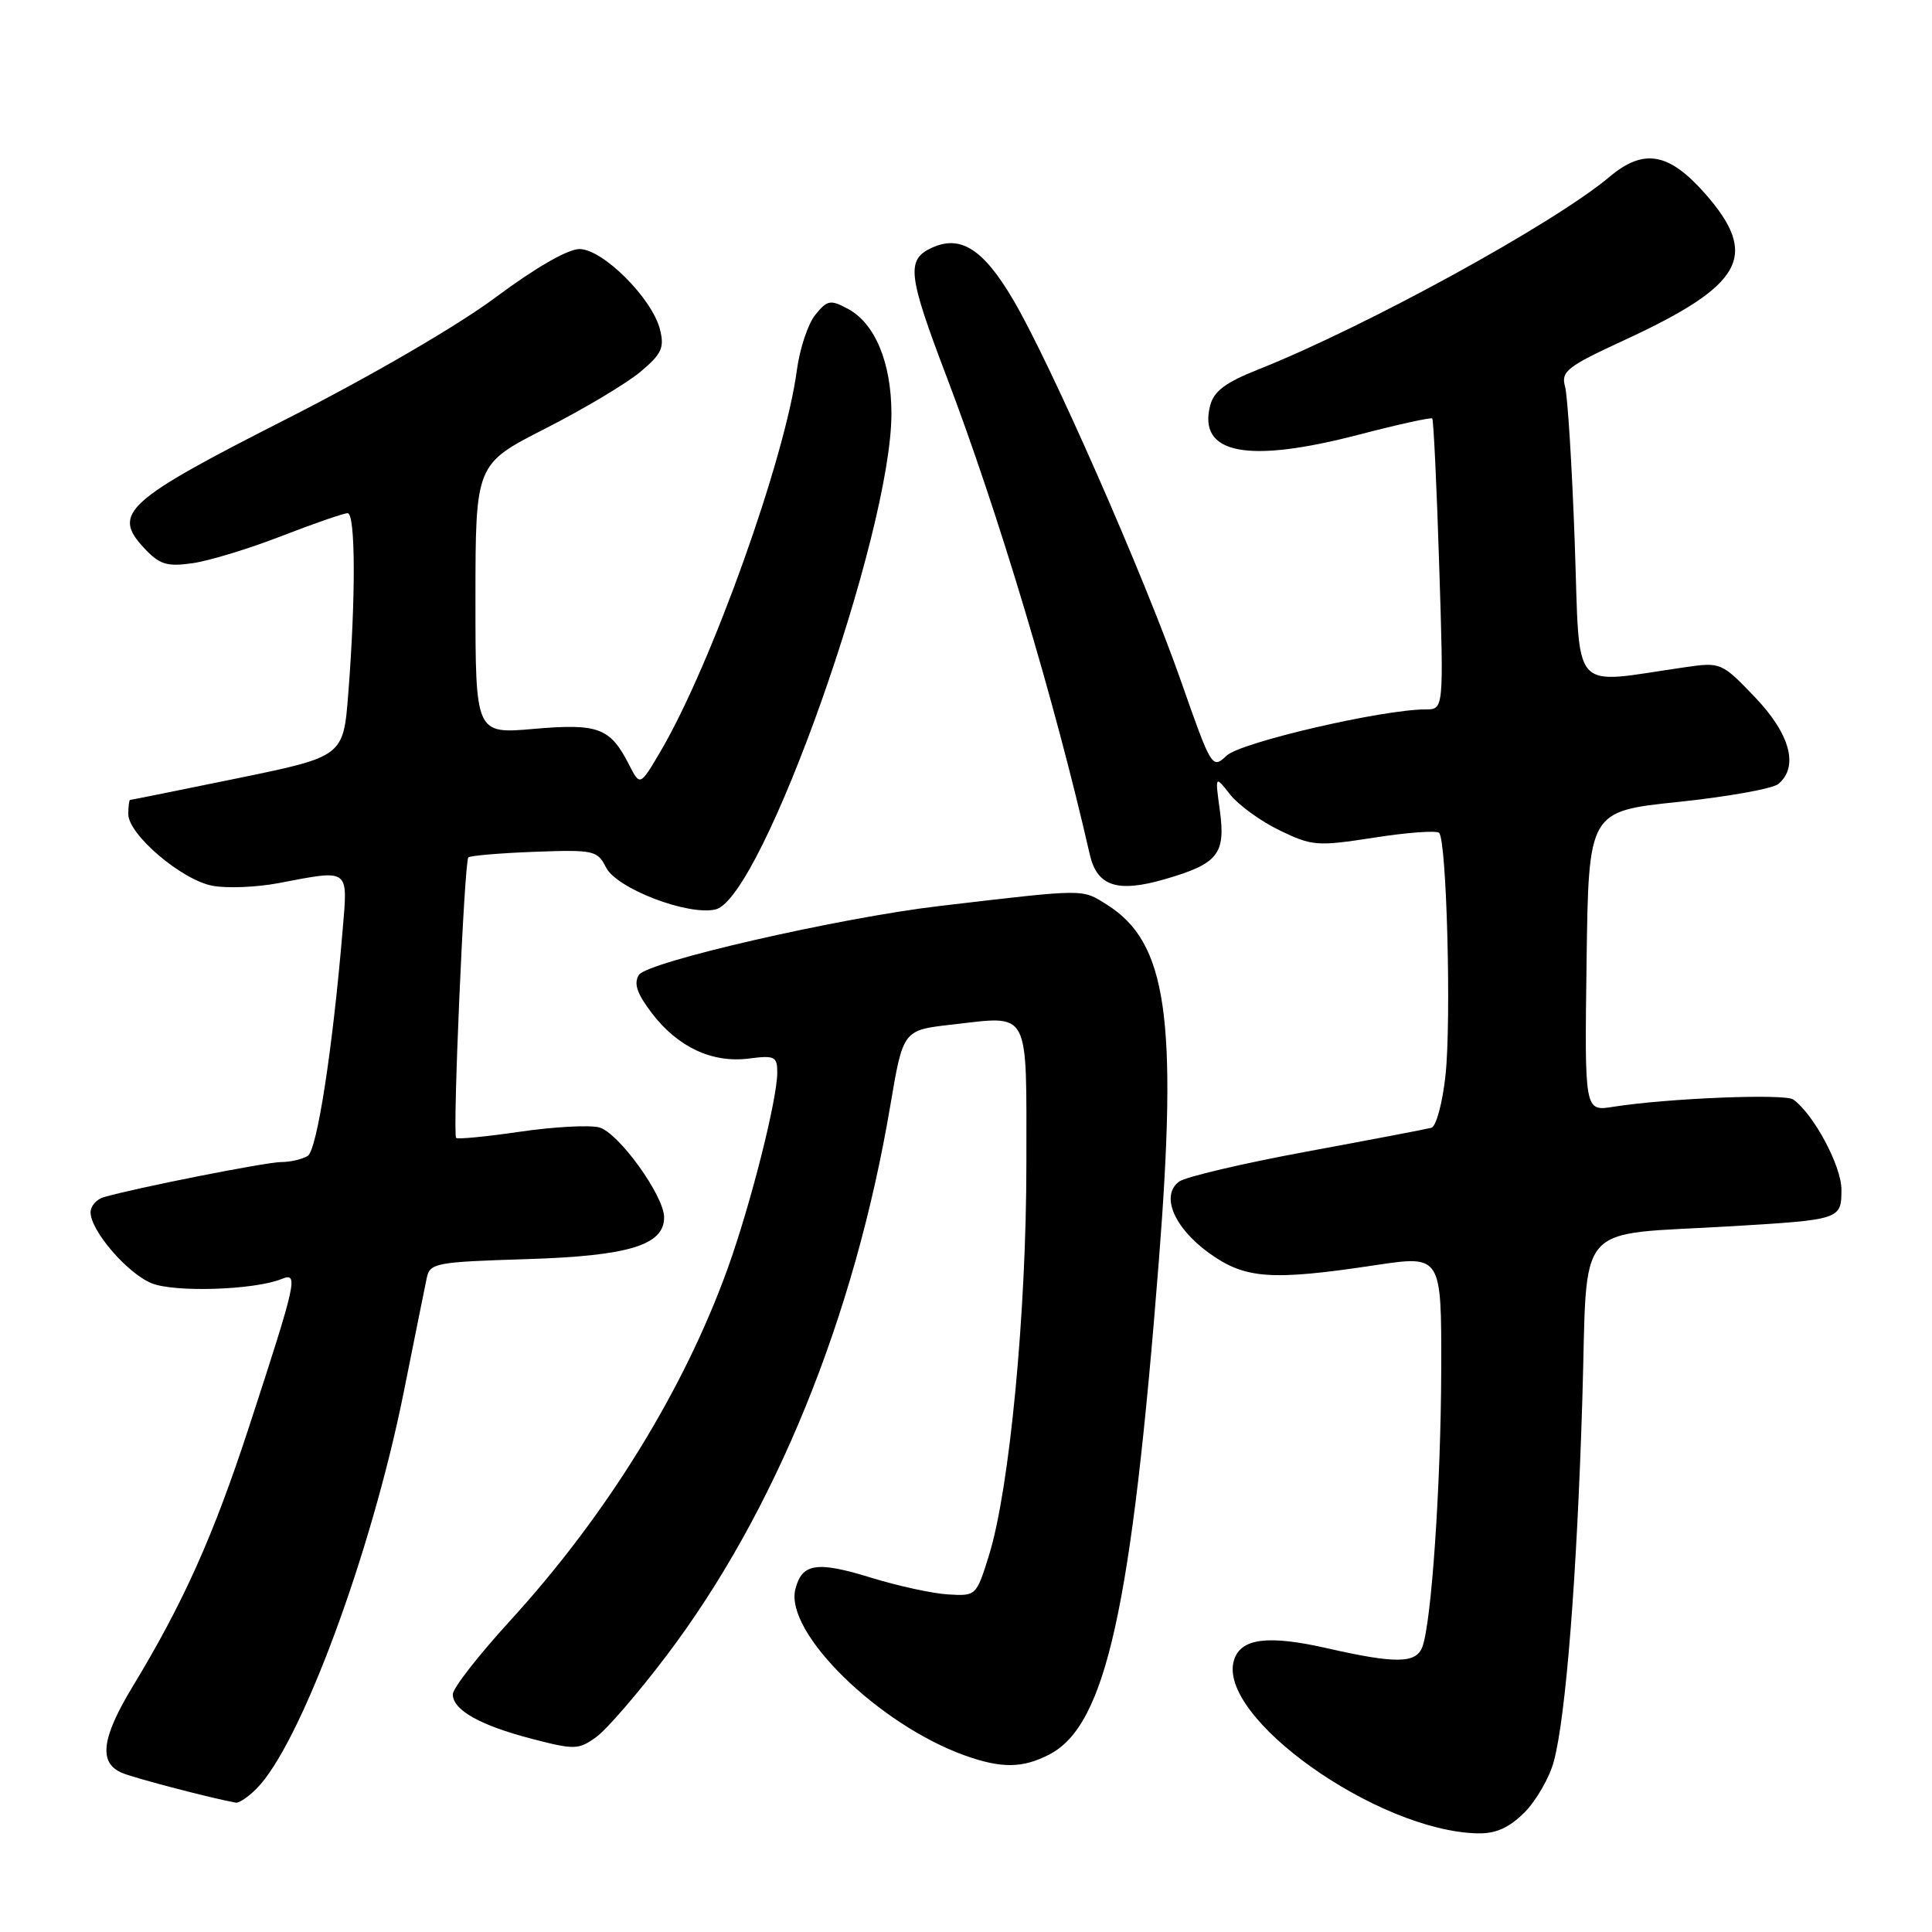 <?xml version="1.0" encoding="UTF-8" standalone="no"?>
<!DOCTYPE svg PUBLIC "-//W3C//DTD SVG 1.1//EN" "http://www.w3.org/Graphics/SVG/1.1/DTD/svg11.dtd" >
<svg xmlns="http://www.w3.org/2000/svg" xmlns:xlink="http://www.w3.org/1999/xlink" version="1.1" viewBox="0 0 256 256">
 <g >
 <path fill="currentColor"
d=" M 202.00 240.16 C 203.56 238.59 205.31 235.55 205.89 233.39 C 207.49 227.45 208.95 208.87 209.67 185.36 C 210.40 161.30 208.28 163.75 229.50 162.48 C 243.87 161.62 244.00 161.58 244.00 157.62 C 244.00 154.51 240.33 147.64 237.62 145.69 C 236.51 144.89 220.94 145.52 213.73 146.66 C 209.96 147.26 209.96 147.26 210.23 127.38 C 210.50 107.50 210.50 107.50 222.39 106.26 C 228.93 105.57 234.89 104.51 235.64 103.88 C 238.38 101.61 237.21 97.26 232.54 92.38 C 228.14 87.78 228.00 87.73 223.29 88.41 C 207.84 90.62 209.40 92.39 208.66 71.87 C 208.30 61.77 207.72 52.48 207.38 51.24 C 206.82 49.21 207.61 48.59 215.19 45.09 C 231.05 37.76 233.18 33.90 225.92 25.64 C 221.13 20.21 217.79 19.62 213.26 23.44 C 205.91 29.62 180.99 43.29 166.74 48.95 C 162.34 50.70 160.83 51.84 160.34 53.78 C 158.74 60.16 165.28 61.44 179.99 57.61 C 185.21 56.25 189.62 55.28 189.78 55.45 C 189.95 55.62 190.37 64.36 190.70 74.88 C 191.31 94.00 191.31 94.00 188.91 94.00 C 183.18 94.00 164.41 98.36 162.54 100.12 C 160.62 101.94 160.53 101.79 156.48 90.23 C 151.64 76.41 139.26 48.26 134.31 39.82 C 130.34 33.04 127.32 31.08 123.50 32.82 C 120.05 34.39 120.28 36.38 125.42 49.89 C 132.31 68.01 139.77 92.92 144.40 113.22 C 145.37 117.45 148.06 118.33 154.41 116.48 C 161.41 114.45 162.43 113.16 161.63 107.35 C 161.00 102.73 161.00 102.73 163.00 105.28 C 164.11 106.68 167.05 108.82 169.56 110.03 C 173.86 112.11 174.53 112.16 182.09 110.99 C 186.48 110.30 190.35 110.02 190.69 110.36 C 191.69 111.36 192.32 135.17 191.54 142.44 C 191.15 146.12 190.30 149.27 189.66 149.44 C 189.02 149.61 181.59 151.03 173.15 152.59 C 164.71 154.15 157.10 155.94 156.25 156.56 C 153.76 158.38 155.54 162.65 160.17 166.01 C 164.95 169.47 168.39 169.73 182.25 167.64 C 191.00 166.33 191.00 166.33 190.97 181.41 C 190.93 196.70 189.68 215.06 188.46 218.25 C 187.62 220.43 184.91 220.46 175.89 218.41 C 168.04 216.62 164.43 217.07 163.52 219.95 C 161.13 227.46 182.51 242.67 195.83 242.93 C 198.21 242.98 199.96 242.19 202.00 240.16 Z  M 33.97 237.03 C 39.79 231.21 49.19 205.90 53.49 184.50 C 54.92 177.35 56.30 170.54 56.54 169.37 C 56.95 167.35 57.68 167.22 69.83 166.84 C 83.31 166.42 88.00 164.99 88.00 161.31 C 88.00 158.44 81.92 150.02 79.37 149.38 C 78.05 149.05 73.33 149.31 68.89 149.96 C 64.44 150.61 60.64 150.98 60.44 150.78 C 59.95 150.28 61.52 114.14 62.06 113.61 C 62.30 113.38 66.23 113.04 70.80 112.87 C 78.68 112.58 79.16 112.68 80.30 114.94 C 81.71 117.75 91.23 121.38 94.83 120.50 C 101.02 118.97 118.15 70.63 118.12 54.76 C 118.10 48.03 115.94 42.84 112.35 40.92 C 110.03 39.68 109.62 39.75 108.03 41.72 C 107.06 42.91 105.97 46.20 105.59 49.04 C 104.04 60.75 94.31 87.97 87.57 99.48 C 84.81 104.18 84.81 104.18 83.36 101.34 C 80.86 96.43 79.30 95.84 70.75 96.58 C 63.00 97.26 63.00 97.26 63.00 79.38 C 63.01 61.50 63.01 61.50 72.25 56.79 C 77.34 54.20 83.00 50.82 84.83 49.29 C 87.68 46.91 88.06 46.08 87.45 43.65 C 86.41 39.53 79.87 33.00 76.78 33.00 C 75.24 33.00 70.92 35.49 65.66 39.41 C 60.63 43.16 49.14 49.84 37.96 55.52 C 16.64 66.35 14.80 68.02 19.08 72.60 C 21.14 74.81 22.09 75.11 25.50 74.63 C 27.70 74.32 33.02 72.70 37.31 71.03 C 41.61 69.36 45.55 68.00 46.06 68.00 C 47.11 68.00 47.15 79.07 46.15 91.87 C 45.50 100.24 45.50 100.24 31.50 103.12 C 23.80 104.70 17.39 105.99 17.25 105.99 C 17.11 106.00 17.00 106.85 17.00 107.88 C 17.00 110.58 24.08 116.61 28.16 117.37 C 30.06 117.73 34.02 117.57 36.95 117.01 C 46.41 115.21 46.10 114.98 45.40 123.25 C 44.08 139.02 42.01 152.38 40.78 153.16 C 40.07 153.60 38.48 153.98 37.23 153.98 C 35.18 154.00 18.04 157.39 13.75 158.63 C 12.79 158.91 12.00 159.81 12.00 160.63 C 12.00 163.06 16.83 168.69 20.07 170.03 C 23.09 171.28 33.68 170.94 37.30 169.48 C 39.58 168.55 39.36 169.57 33.02 189.00 C 28.28 203.50 24.35 212.29 17.60 223.44 C 13.40 230.37 13.02 233.65 16.25 234.95 C 18.07 235.68 28.02 238.28 31.25 238.86 C 31.66 238.94 32.89 238.11 33.97 237.03 Z  M 139.04 232.48 C 146.53 228.61 149.94 213.22 153.56 167.00 C 156.07 134.88 154.62 124.88 146.71 119.90 C 143.30 117.76 144.10 117.75 124.50 120.05 C 111.27 121.60 85.75 127.45 84.66 129.18 C 83.94 130.32 84.40 131.66 86.39 134.27 C 89.82 138.76 94.39 140.89 99.25 140.26 C 102.66 139.82 103.00 139.99 102.99 142.14 C 102.98 145.72 99.47 159.58 96.45 168.00 C 90.63 184.17 80.39 200.76 67.57 214.78 C 63.41 219.33 60.00 223.70 60.00 224.50 C 60.00 226.59 63.61 228.62 70.50 230.41 C 76.12 231.87 76.66 231.86 79.00 230.17 C 80.38 229.18 84.55 224.35 88.27 219.44 C 102.71 200.40 113.23 174.56 117.97 146.50 C 119.66 136.50 119.66 136.50 126.08 135.77 C 136.62 134.58 136.00 133.42 136.00 154.22 C 136.00 173.93 133.78 197.22 131.07 206.00 C 129.38 211.46 129.34 211.50 125.63 211.27 C 123.57 211.15 118.99 210.15 115.45 209.06 C 108.24 206.83 106.26 207.13 105.39 210.58 C 103.95 216.31 116.41 228.52 127.88 232.62 C 132.70 234.34 135.51 234.31 139.04 232.48 Z "/>
</g>
</svg>